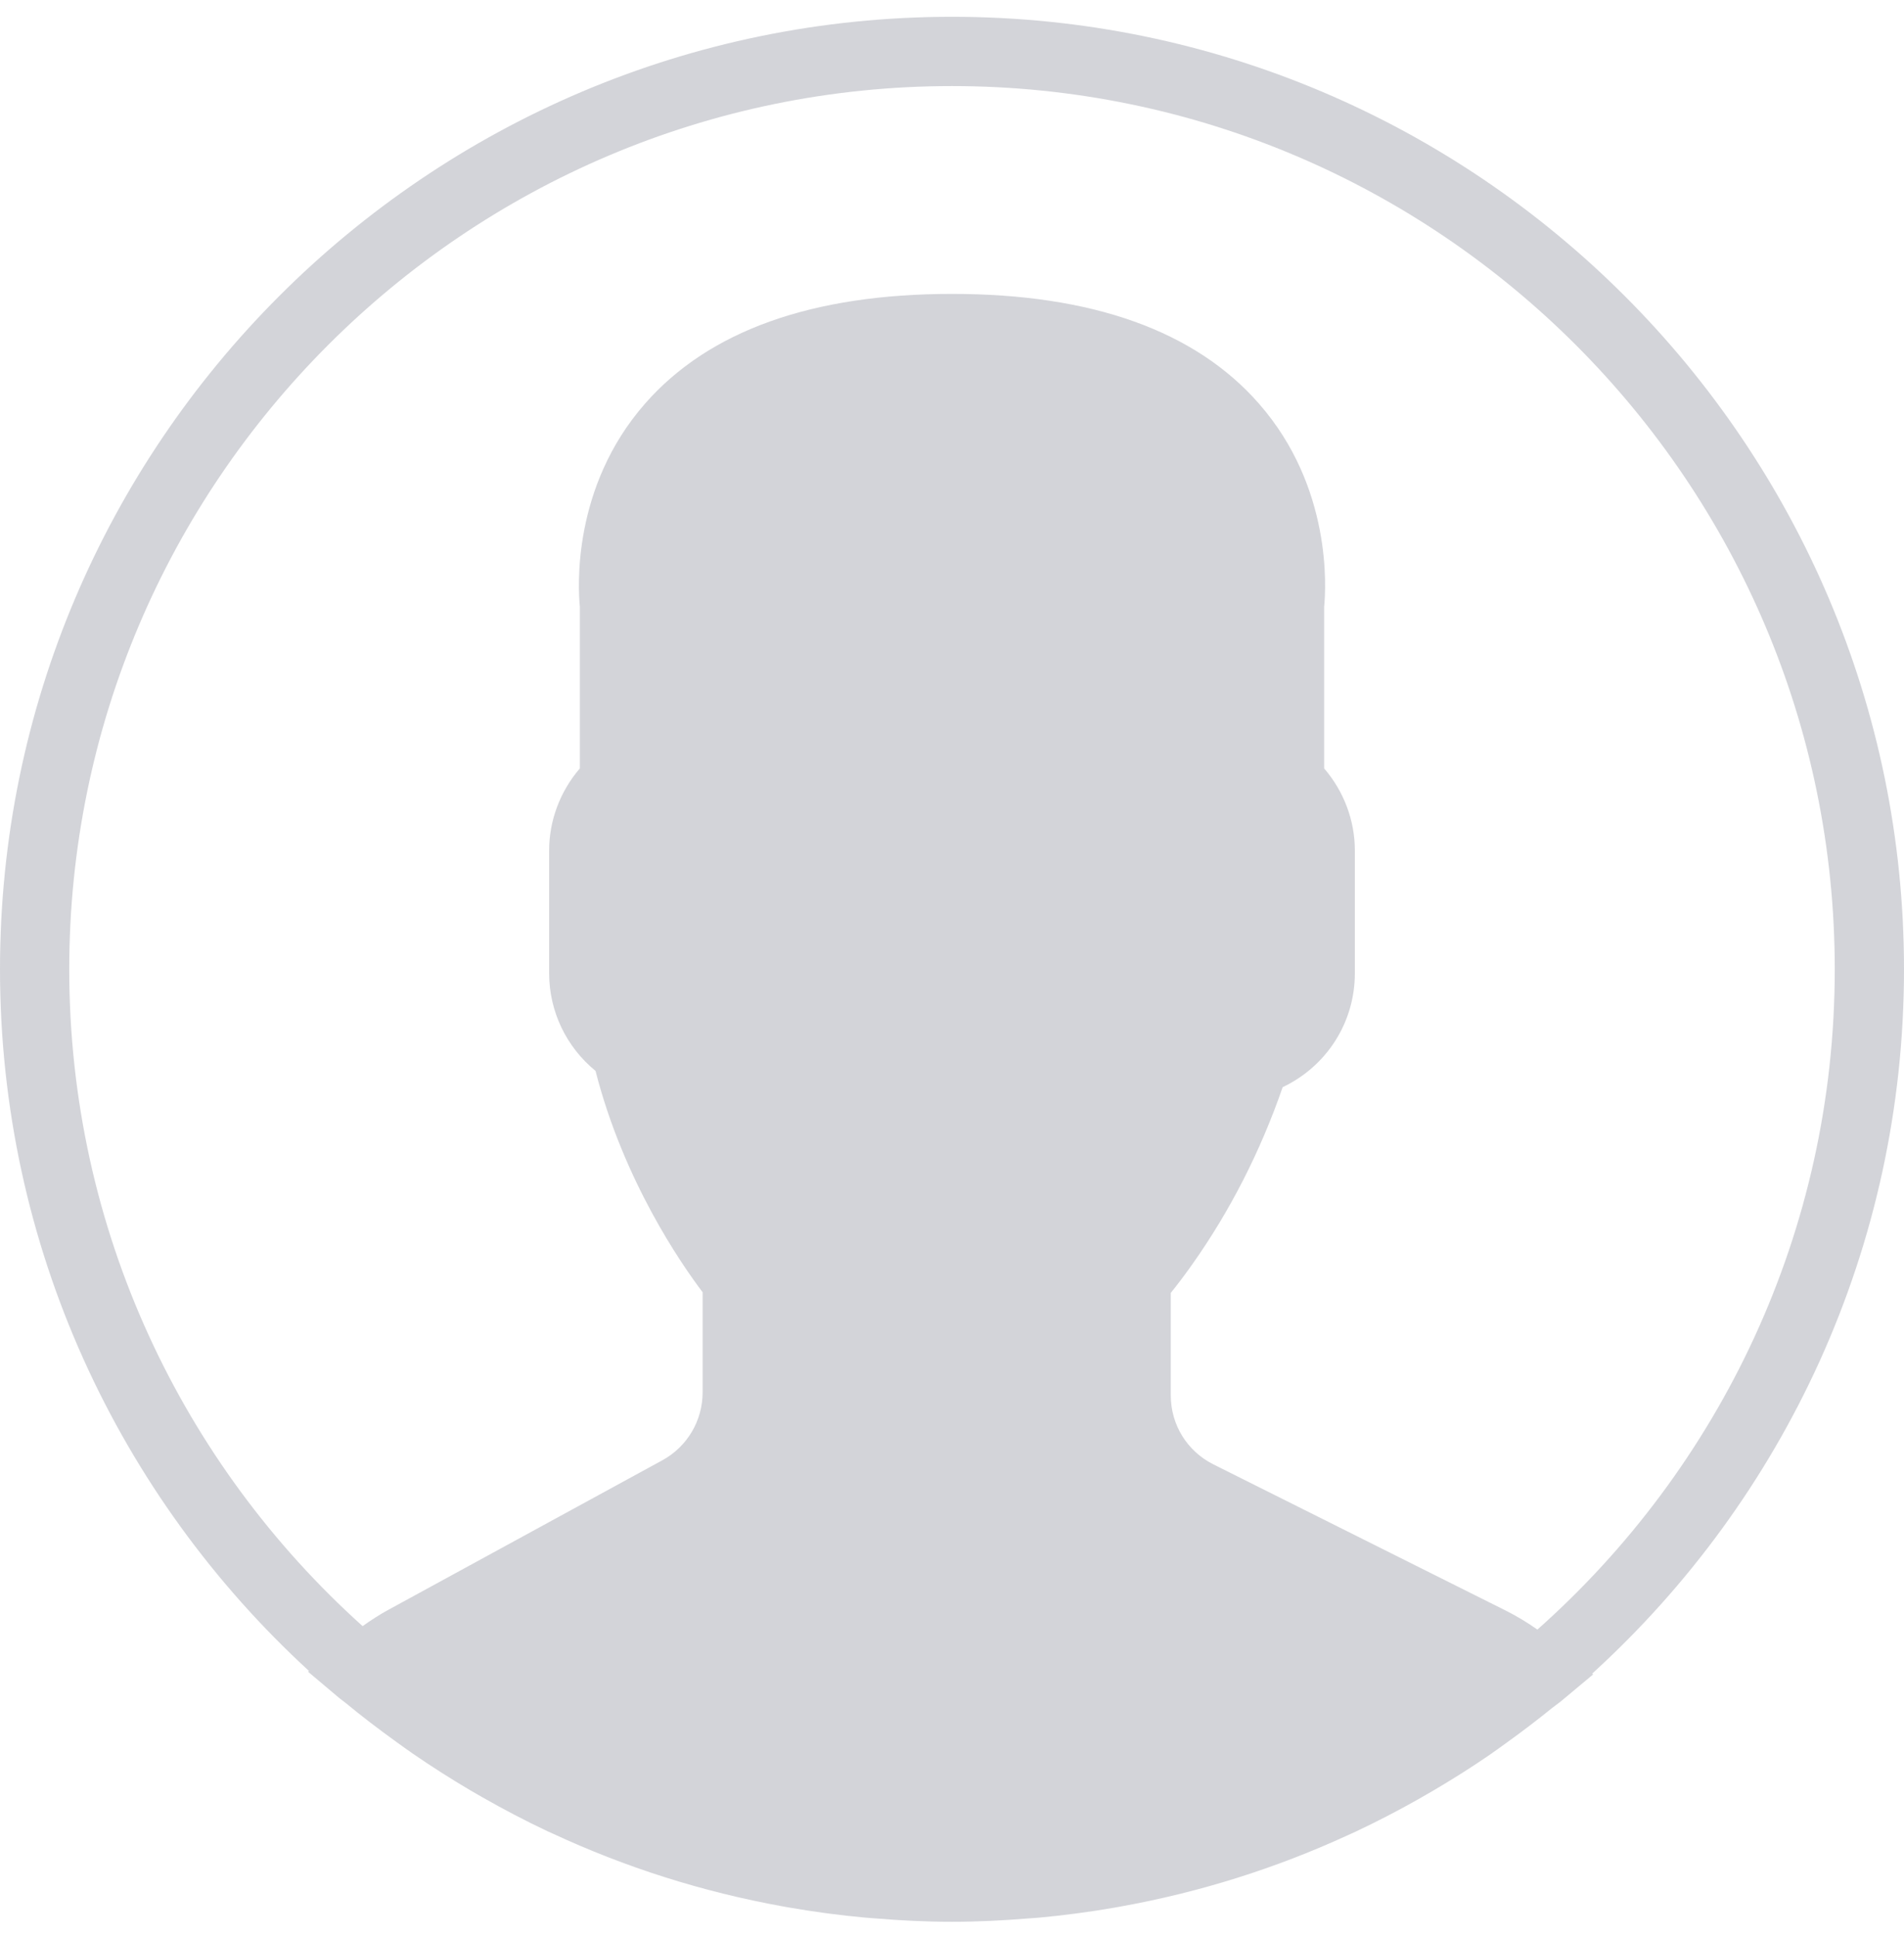 <svg width="60" height="61" viewBox="0 0 60 61" fill="none" xmlns="http://www.w3.org/2000/svg">
<path d="M60 30.529C60 13.988 46.541 0.529 30 0.529C13.459 0.529 0 13.988 0 30.529C0 39.266 3.757 47.142 9.737 52.629L9.709 52.654L10.682 53.474C10.745 53.528 10.814 53.572 10.877 53.624C11.395 54.053 11.93 54.459 12.476 54.853C12.652 54.981 12.829 55.109 13.009 55.233C13.592 55.634 14.19 56.015 14.8 56.376C14.934 56.455 15.068 56.531 15.202 56.608C15.87 56.988 16.553 57.347 17.253 57.677C17.304 57.701 17.356 57.722 17.408 57.746C19.686 58.806 22.119 59.584 24.663 60.043C24.73 60.055 24.796 60.067 24.864 60.079C25.654 60.215 26.452 60.324 27.261 60.397C27.359 60.406 27.457 60.411 27.556 60.42C28.361 60.487 29.175 60.529 30 60.529C30.817 60.529 31.623 60.487 32.424 60.422C32.526 60.414 32.627 60.408 32.728 60.4C33.53 60.326 34.322 60.221 35.104 60.086C35.172 60.074 35.241 60.062 35.308 60.049C37.814 59.6 40.212 58.84 42.462 57.807C42.544 57.769 42.628 57.733 42.711 57.694C43.384 57.378 44.042 57.036 44.687 56.673C44.847 56.582 45.007 56.491 45.166 56.397C45.753 56.051 46.33 55.69 46.891 55.306C47.092 55.169 47.29 55.023 47.489 54.88C47.968 54.535 48.438 54.179 48.896 53.807C48.997 53.725 49.106 53.654 49.206 53.57L50.204 52.737L50.174 52.712C56.207 47.222 60 39.311 60 30.529ZM2.182 30.529C2.182 15.19 14.661 2.711 30 2.711C45.339 2.711 57.818 15.19 57.818 30.529C57.818 38.795 54.191 46.226 48.448 51.325C48.128 51.104 47.805 50.905 47.474 50.739L38.237 46.122C37.408 45.707 36.894 44.874 36.894 43.947V40.722C37.107 40.458 37.333 40.159 37.566 39.83C38.762 38.142 39.721 36.263 40.42 34.242C41.803 33.585 42.695 32.208 42.695 30.654V26.786C42.695 25.841 42.348 24.923 41.727 24.202V19.111C41.784 18.544 41.985 15.349 39.673 12.714C37.663 10.418 34.408 9.257 30 9.257C25.592 9.257 22.337 10.418 20.327 12.713C18.015 15.348 18.216 18.545 18.273 19.11V24.201C17.653 24.922 17.305 25.84 17.305 26.785V30.653C17.305 31.854 17.844 32.974 18.767 33.73C19.651 37.191 21.469 39.812 22.141 40.7V43.857C22.141 44.747 21.656 45.565 20.873 45.993L12.248 50.698C11.973 50.847 11.7 51.022 11.427 51.217C5.756 46.121 2.182 38.735 2.182 30.529Z" fill="#505769" fill-opacity="0.25"/>
</svg>
